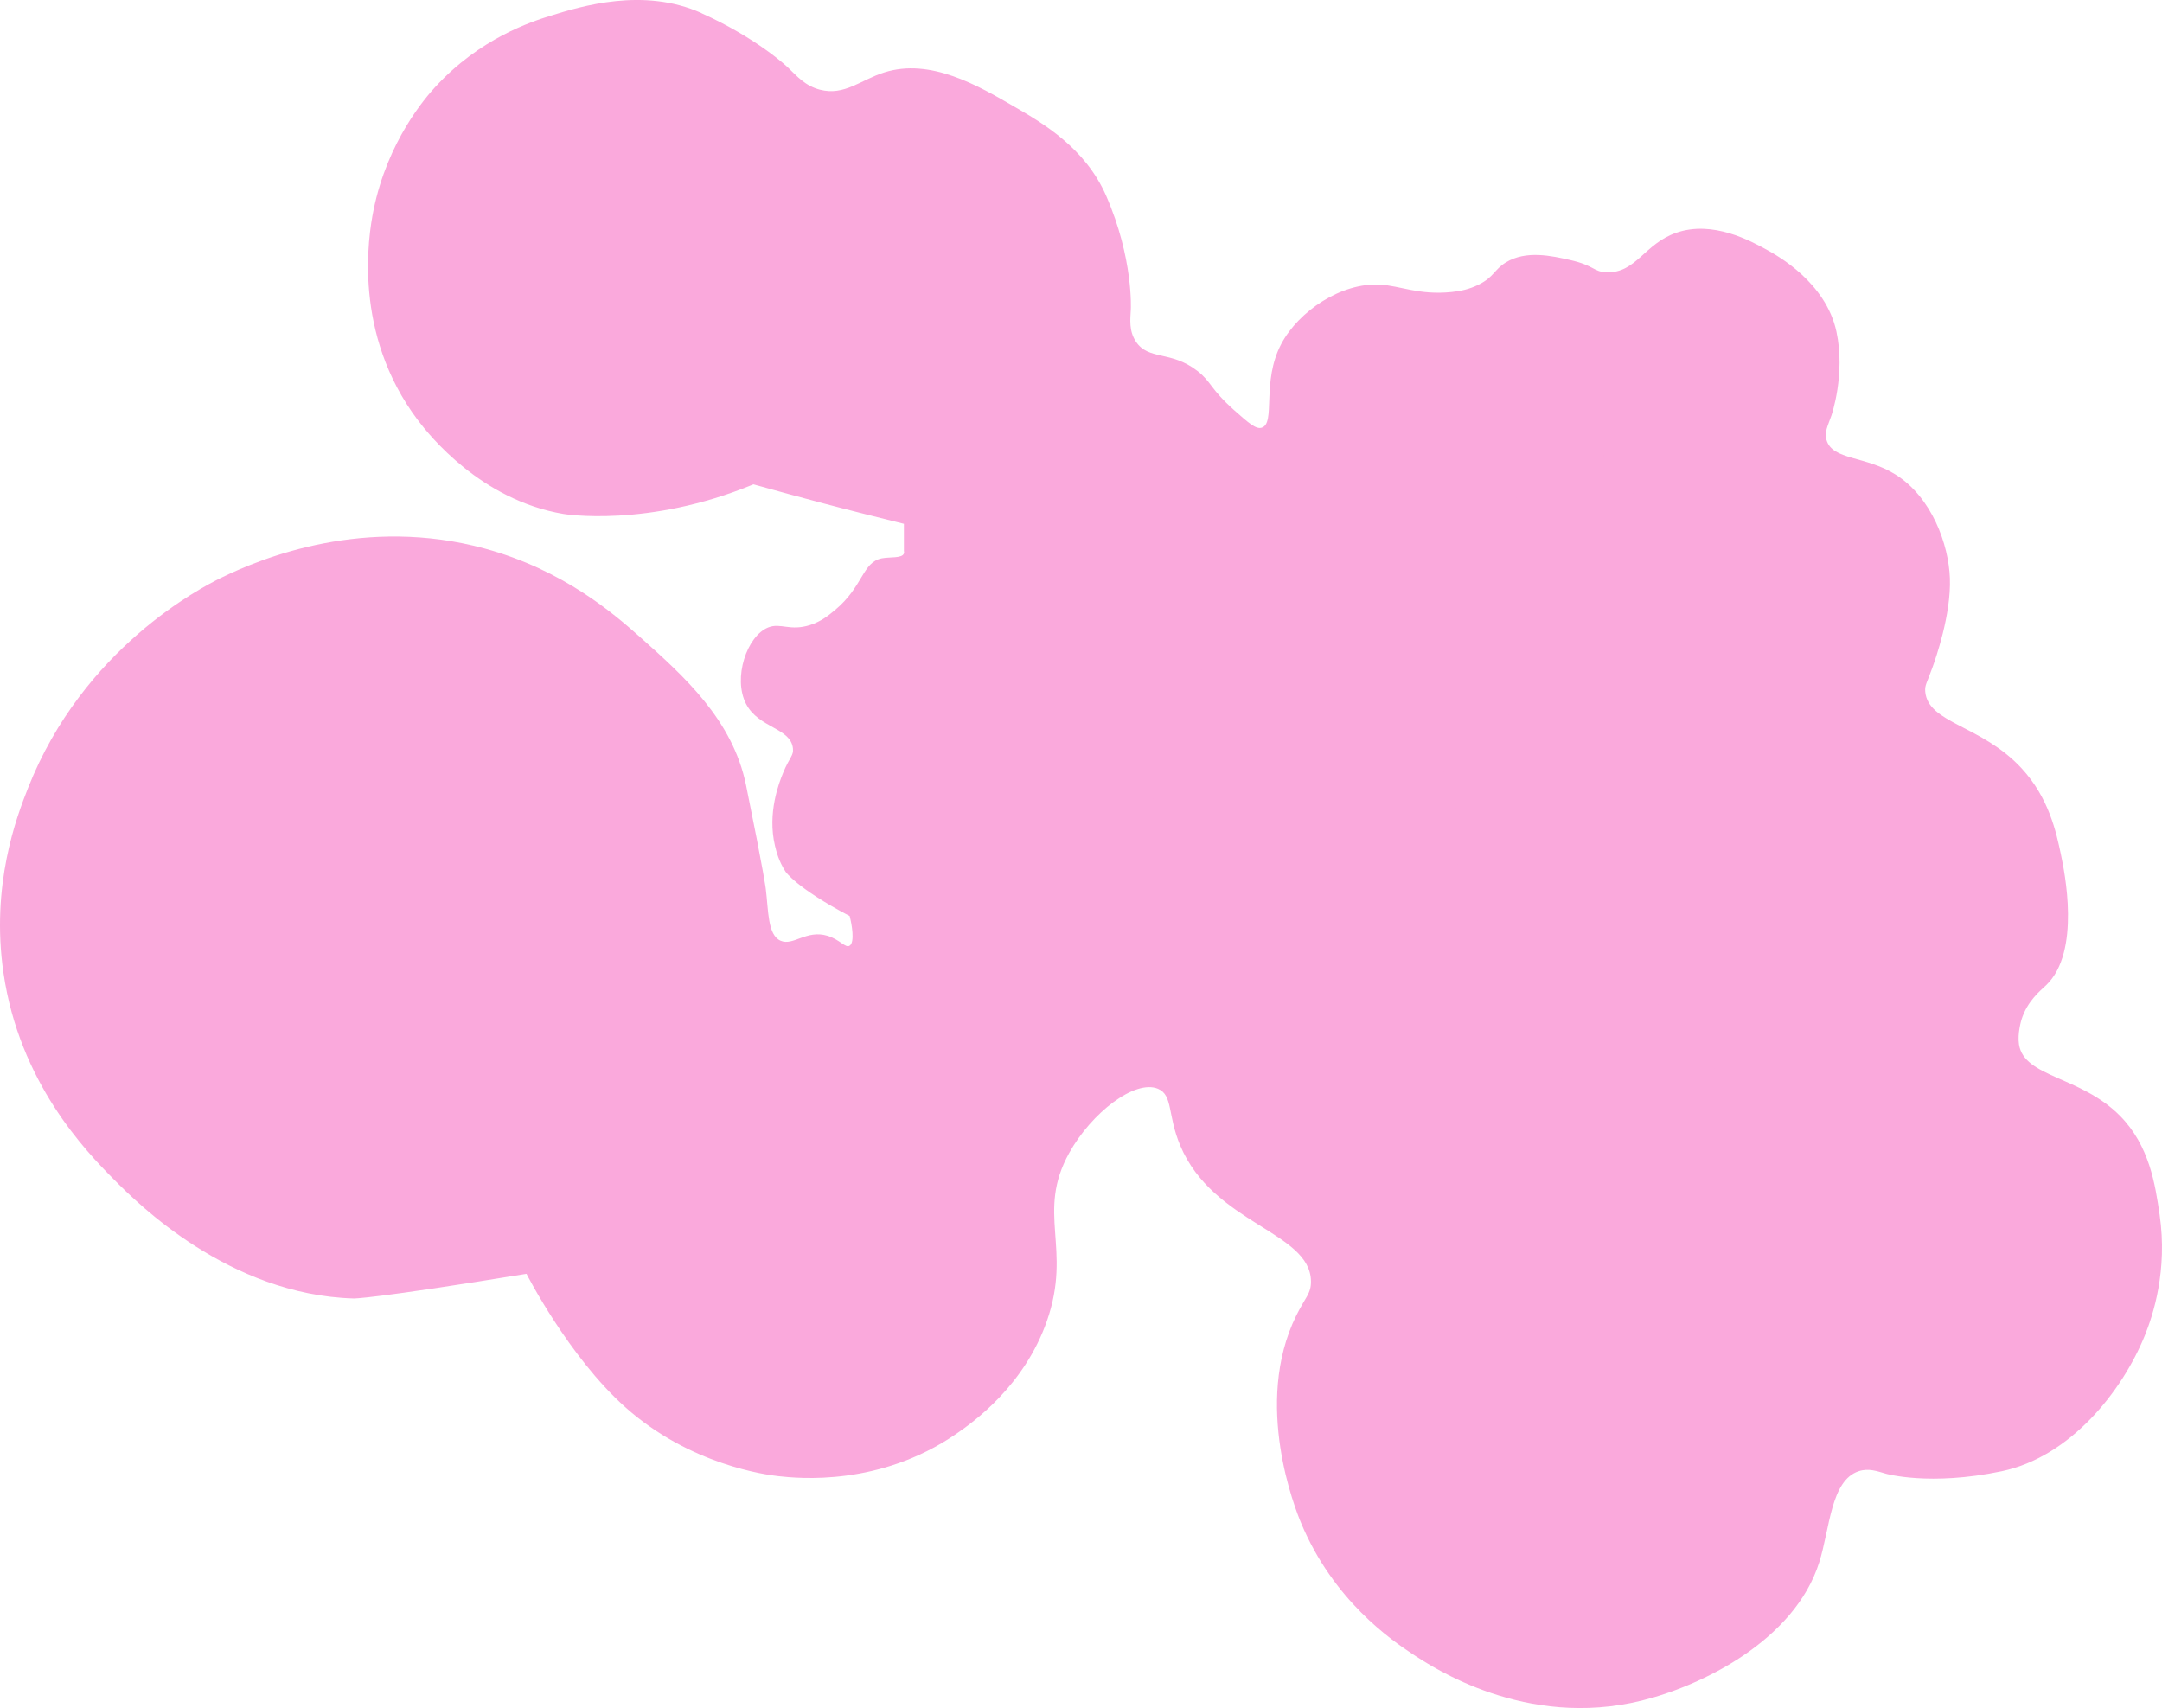 <?xml version="1.0" encoding="UTF-8"?>
<svg id="Calque_1" data-name="Calque 1" xmlns="http://www.w3.org/2000/svg" viewBox="0 0 555.93 439.2">
  <defs>
    <style>
      .cls-1 {
        fill: #faa9dc;
      }
    </style>
  </defs>
  <path class="cls-1" d="M180.4,3.37c-14.92-6.72-31.07-1.72-38.7,.63-5.13,1.59-18.3,5.84-29.81,18.4-2.28,2.49-12.23,13.72-15.86,31.72-1.33,6.57-5.37,31.67,11.42,53.92,2.95,3.91,16.2,20.52,37.43,24.11,0,0,21.65,3.66,48.85-7.61,0,0,14.16,4,28.55,7.61,0,0,.07,.02,10.15,2.54v6.98c.04,.21,.08,.4,0,.63-.44,1.31-3.63,.86-5.71,1.27-5.01,1-4.73,7.26-12.05,13.32-1.66,1.38-3.48,2.88-6.34,3.81-5.22,1.68-7.56-.64-10.78,.63-5.5,2.17-9.15,13.03-5.71,19.67,3.25,6.26,11.45,6.11,12.05,11.42,.22,1.9-.81,2.14-2.54,6.34-.98,2.39-4.1,10.27-2.07,18.74,.37,1.53,.98,3.97,2.71,6.63,0,0,2.69,4.14,16.49,11.42h0c.52,1.99,1.38,6.7,0,7.61-1.08,.71-2.51-1.57-5.71-2.54-5.42-1.63-8.8,2.69-12.05,1.27-3.37-1.47-3.11-7.75-3.81-13.32,0,0-.33-3.32-5.07-26.64-3.43-16.87-16.04-28.12-27.19-38.06-6.63-5.91-19.69-17.31-40.06-22.84-30.54-8.29-56.9,2.21-67.88,7.61-4.86,2.39-35.27,17.97-49.48,53.92-2.96,7.48-9.63,25-6.34,47.58,4.11,28.23,21.08,45.78,28.55,53.29,5.78,5.81,29.39,29.54,61.53,30.45,0,0,4.76,.13,44.41-6.34,0,0,10.77,21.2,25.37,34.26,16.71,14.94,36.43,17.43,39.33,17.76,5.39,.61,26.09,2.63,45.67-10.78,4.27-2.93,17.61-12.32,23.47-29.18,6.53-18.79-2.88-27.65,5.71-43.14,5.75-10.36,16.95-18.97,22.84-16.49,3.87,1.63,2.41,6.75,5.71,14.59,8.53,20.25,33.42,22.07,33.62,34.89,.05,3.2-1.49,4.16-3.81,8.88-11.12,22.62-.16,49.87,1.27,53.29,8.32,19.93,23.25,30.11,28.55,33.62,5.34,3.54,29.22,19.36,59,12.05,15.31-3.76,39.27-15.36,45.67-35.52,2.75-8.66,2.96-21.1,10.15-23.47,2.57-.85,4.79,0,6.98,.63,0,0,11.25,3.26,29.81-.63,17.76-3.73,31.04-20.7,36.79-34.89,2.12-5.23,5.9-16.71,3.81-31.08-1.13-7.71-2.58-17.67-10.15-25.37-10.14-10.31-24.67-9.88-26.01-18.4-.44-2.78,.58-6.17,.63-6.34,1.5-4.86,4.93-7.53,6.34-8.88,9.05-8.64,4.7-29.36,3.81-33.62-1.18-5.61-3.05-14.53-10.15-22.2-10.27-11.1-24.02-11.5-24.74-19.67-.15-1.74,.43-2.2,1.9-6.34,.67-1.87,4.79-13.42,4.44-22.84-.32-8.69-4.65-20.79-13.96-26.64-7.77-4.88-16.22-3.65-17.76-8.88-.6-2.04,.3-3.55,1.27-6.34,0,0,3.65-10.55,1.27-21.57-2.73-12.63-15.2-19.52-17.76-20.93-4.22-2.33-14.04-7.75-23.47-4.44-8.22,2.88-10.24,10.32-17.76,10.15-3.54-.08-3.13-1.73-9.52-3.17-4.69-1.06-11.31-2.56-16.49,.63-3.01,1.85-3.01,3.72-6.98,5.71-2.46,1.23-4.79,1.68-6.98,1.9-8.35,.86-13.14-1.61-18.4-1.9-9.98-.55-20.91,6.83-25.37,15.22-5.19,9.78-1.35,20.47-5.07,21.57-1.46,.43-3.32-1.19-6.98-4.44-6.34-5.64-5.86-7.3-9.52-10.15-6.87-5.35-12.62-2.63-15.86-7.61-1.78-2.74-1.41-5.65-1.27-8.25,0,0,.7-13.06-6.34-29.18-5.38-12.31-16.21-18.62-23.47-22.84-9.52-5.54-21.74-12.65-33.62-8.88-6.03,1.91-10.21,6.06-16.49,4.44-3.76-.97-5.82-3.37-8.25-5.71,0,0-7.71-7.44-22.2-13.96v-.03Z"/>
  <path class="cls-1" d="M271.12,49.05c-5.17-2.36-12.53-.97-15.22,3.17-4.35,6.68,3.17,20.93,3.17,20.93h0s4.81,16.51,15.86,29.18c1.51,1.73,.27,.1,16.49,15.22,2.61,2.43,9.5,8.86,9.52,8.88h0c6.36,.36,6.98,0,6.98,0,3.6-2.1,3.61-13.14-1.9-17.76-2.42-2.02-3.88-1.13-8.25-2.54-9.01-2.91-17.43-11.47-18.4-20.3-.25-2.28,.34-1.51,.63-8.25,.3-6.79,.48-10.78-.63-15.22-1.15-4.61-2.69-10.79-8.25-13.32h0Z"/>
  <path class="cls-1" d="M257.16,175.28s7.19,2.4,7.61,2.54c13.77,4.57,24.74,3.17,24.74,3.17,12.84-1.64,24.73-11.22,30.45-22.2,7.19-13.79,3.69-27.93,7.61-28.55,3.69-.58,10.15,11.42,10.15,11.42h0c-8.46,15.48-8.71,16.45-8.88,17.76-1.25,9.85,5.72,16.13,2.54,19.67-1.49,1.66-3.71,1.03-6.98,1.27-14.13,1.05-29.08,17.05-27.91,28.55,.32,3.11,1.84,6.14,.63,6.98-1.19,.83-3.8-1.33-7.61-3.81-4.5-2.92-10.03-5.86-13.32-6.98-10.93-3.71-15.69,6.39-24.74,2.54-1.66-.71-1.73-1.15-13.27-16.39-.28-.37-.99-1.31-.69-2.01,.6-1.34,4.13,.15,7.61-.63,7.49-1.69,12.05-13.32,12.05-13.32h.01Z"/>
  <path class="cls-1" d="M154.39,187.34c-3.53,.73-6.16,4.5-6.98,7.61-2.24,8.5,6.98,19.67,6.98,19.67h0c5.35,20.1,7.61,25.37,7.61,25.37,3.43,8,7.72,17.65,16.49,20.3,1.77,.53,4.44,1.34,6.34,0,2.08-1.46,2.1-4.66-1.27-25.37-1.35-8.28-2.05-12.05-3.81-17.13-.59-1.7-1.9-5.44-4.12-9.66-1.32-2.5-11.94-22.72-21.25-20.79h0Z"/>
  <path class="cls-1" d="M403.7,106.14c-2.79-.37-6.98,1.9-6.98,1.9h0s1.63,5.51,1.9,6.98c1.72,9.17-19.74,17.6-18.4,26.64,.48,3.21,3.28,2.83,6.98,7.61,6.01,7.78,7.96,20.92,2.54,31.72,0,0-5.77,11.5-18.31,15.62,0,0-.04,0-.13,.04-.2,.06-.4,.13-.59,.19h0s1.1,3.91,1.9,6.34c1.4,4.25,2.46,5.63,3.17,7.61,2.93,8.12-4.33,13.55-1.9,20.3,1.28,3.56,3.85,3.56,8.88,7.61,10.73,8.64,21.63,26.85,18.4,39.96-.51,2.05-1.78,5.68,0,7.61,1.8,1.96,5.61,.96,7.61,.63,15.26-2.52,29.11,16.31,34.89,12.05,2.35-1.73,.1-4.88,3.81-10.15,2.77-3.95,5.93-4.89,5.71-6.98-.27-2.56-5.32-3.92-6.98-4.44-12.51-3.97-23.71-21.76-26.01-36.16-.22-1.38-3.34-22.59,7.61-36.79,2-2.59,6.19-7.19,5.07-12.05-.84-3.67-4.27-5.55-6.34-6.98-12.66-8.72-19.76-31.54-13.96-44.41,2.99-6.63,8.26-8.06,7.61-13.32-.47-3.85-3.39-3.84-8.88-12.05-3.88-5.8-4.64-9.12-7.61-9.52v.04Z"/>
  <path class="cls-1" d="M458.25,76.32c-3.16-.15-5.57,4.18-5.71,4.44-2.21,4.09,.17,6.23,.63,16.49,.24,5.26-.2,9.05,1.27,13.32,.8,2.33,2.11,4.68,2.34,5.07,1.47,2.61,2.21,3.91,2.74,3.81,1.28-.25-1.03-7.84,.63-17.13,1.68-9.39,5.8-11.46,4.44-17.76-.77-3.54-3.19-8.09-6.34-8.25h0Z"/>
  <path class="cls-1" d="M491.24,137.86c-2.39-4.78-8.3-9.27-12.69-7.61-3.95,1.5-4.92,7.34-5.07,8.25-.7,4.2,.9,6.38,1.9,11.42,1.21,6.05-.46,6.05,0,14.59,.27,4.9,.77,12.82,5.07,20.93,.78,1.47,.43,.58,5.07,7.61,5.43,8.21,8.14,12.32,9.52,15.22,3.77,7.96,2.15,9.49,5.71,14.59,1.33,1.91,6.34,9.1,11.42,8.25,5.29-.89,8.5-10.11,7.61-17.13-.08-.64-1.13-8.08-6.98-12.05-1.74-1.18-2.71-1.24-6.34-2.54-5.18-1.84-10.35-4.26-12.69-5.71-7.83-4.86-13.3-17.2-10.78-26.64,1.7-6.39,5.72-6.4,8.25-15.22,1.03-3.59,2.54-8.87,0-13.96h0Z"/>
  <path class="cls-1" d="M504.56,266.63c-2.31,.04-4.3,2.45-5.07,4.44-1.31,3.37,.44,6.66,6.98,17.13,8.43,13.49,11.28,17.22,12.69,19.03,6.18,7.93,9.33,11.9,12.69,12.05,6.03,.28,12.92-6.69,12.69-13.32-.15-4.19-3.11-7.08-6.34-10.15-8.73-8.28-13.81-5.47-20.93-12.05-8.15-7.52-8.03-17.21-12.69-17.13h-.02Z"/>
</svg>